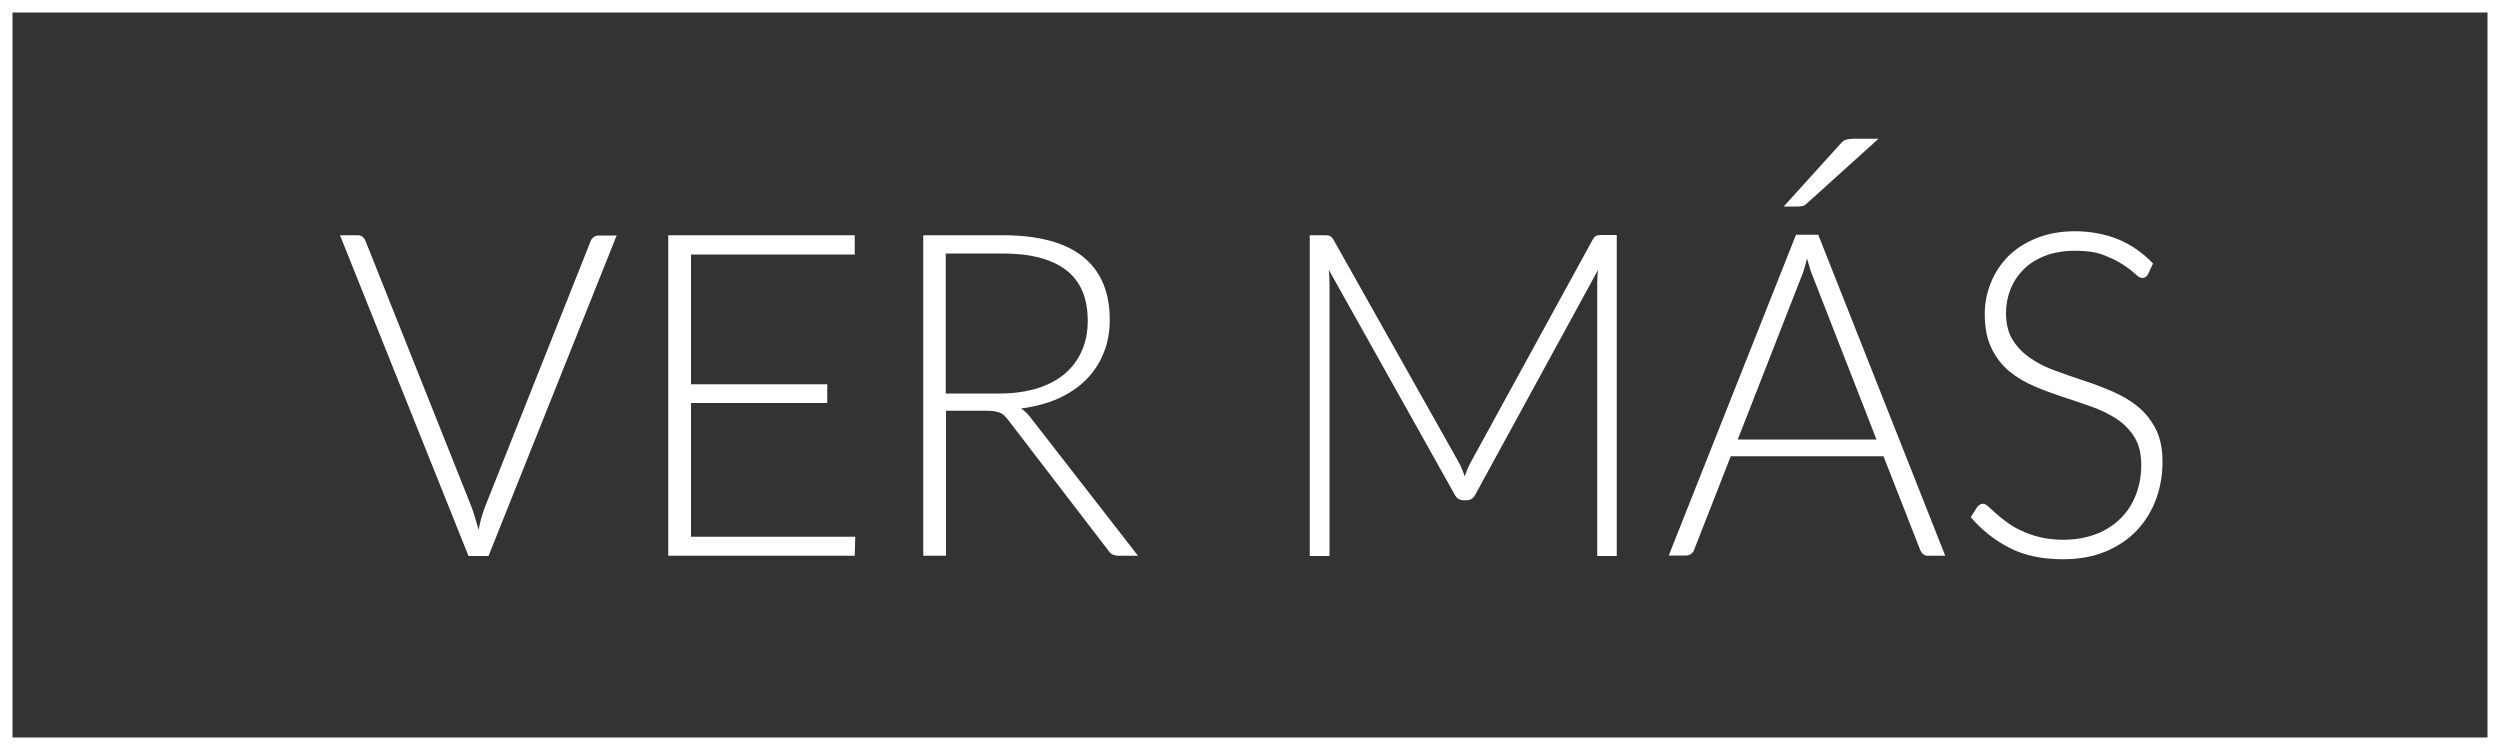 <?xml version="1.0" encoding="utf-8"?>
<!-- Generator: Adobe Illustrator 23.1.0, SVG Export Plug-In . SVG Version: 6.00 Build 0)  -->
<svg version="1.1" id="Capa_1" xmlns="http://www.w3.org/2000/svg" xmlns:xlink="http://www.w3.org/1999/xlink" x="0px" y="0px"
	 viewBox="0 0 100 30" style="enable-background:new 0 0 100 30;" xml:space="preserve">
<rect x="0" y="0" width="100" height="30" fill="#333333" stroke="none"/>
<style type="text/css">
	.st0{fill:none;stroke:#FFFFFF;stroke-miterlimit:10;}
	.st1{fill:#FFFFFF;}
</style>
<rect x="0" y="0" class="st0" width="100" height="30"/>
<g>
	<path class="st1" d="M24.67,9.41l-5.13,12.83h-0.8L13.6,9.41h0.71c0.08,0,0.15,0.02,0.2,0.07c0.05,0.04,0.09,0.1,0.12,0.18
		l4.24,10.64c0.05,0.13,0.09,0.27,0.14,0.43s0.09,0.3,0.13,0.46c0.04-0.16,0.07-0.31,0.11-0.46s0.09-0.29,0.14-0.43l4.23-10.64
		c0.02-0.07,0.06-0.12,0.12-0.17c0.06-0.05,0.13-0.07,0.21-0.07H24.67z"/>
	<path class="st1" d="M34.21,21.46l-0.02,0.77h-7.46V9.41h7.46v0.77h-6.55v5.19h5.45v0.75h-5.45v5.35H34.21z"/>
	<path class="st1" d="M45.52,22.23h-0.77c-0.1,0-0.18-0.02-0.25-0.05s-0.13-0.1-0.19-0.19l-3.99-5.2c-0.05-0.07-0.1-0.12-0.15-0.17
		c-0.05-0.05-0.11-0.09-0.17-0.11s-0.14-0.05-0.22-0.06c-0.08-0.01-0.19-0.02-0.31-0.02h-1.63v5.8h-0.91V9.41h3.18
		c1.43,0,2.5,0.29,3.21,0.86c0.71,0.57,1.07,1.41,1.07,2.52c0,0.49-0.08,0.94-0.25,1.34c-0.16,0.41-0.4,0.76-0.71,1.07
		s-0.68,0.55-1.12,0.75c-0.44,0.19-0.93,0.32-1.47,0.39c0.14,0.09,0.27,0.21,0.38,0.36L45.52,22.23z M39.99,15.74
		c0.55,0,1.04-0.07,1.48-0.2c0.44-0.14,0.81-0.33,1.11-0.58c0.3-0.25,0.53-0.56,0.69-0.92c0.16-0.36,0.24-0.76,0.24-1.21
		c0-0.91-0.29-1.59-0.87-2.03c-0.58-0.44-1.42-0.66-2.53-0.66h-2.28v5.6H39.99z"/>
	<path class="st1" d="M64.67,9.41v12.83h-0.78V11.3c0-0.16,0.01-0.32,0.03-0.5l-4.9,8.97c-0.08,0.16-0.2,0.24-0.35,0.24h-0.14
		c-0.15,0-0.27-0.08-0.35-0.24l-5.03-8.98c0.02,0.18,0.03,0.35,0.03,0.52v10.93h-0.79V9.41h0.62c0.08,0,0.15,0.01,0.19,0.03
		s0.09,0.07,0.14,0.15l5.02,8.92c0.09,0.17,0.16,0.35,0.23,0.54c0.04-0.1,0.07-0.19,0.11-0.29s0.09-0.18,0.13-0.27l4.88-8.91
		c0.05-0.08,0.1-0.13,0.14-0.15c0.05-0.02,0.12-0.03,0.2-0.03H64.67z"/>
	<path class="st1" d="M77.81,22.23h-0.69c-0.08,0-0.15-0.02-0.2-0.07c-0.05-0.04-0.09-0.1-0.12-0.18l-1.46-3.73h-6.11l-1.46,3.73
		c-0.02,0.07-0.06,0.12-0.12,0.17c-0.06,0.05-0.13,0.07-0.21,0.07h-0.69l5.09-12.83h0.89L77.81,22.23z M75.06,17.58l-2.53-6.48
		c-0.09-0.21-0.17-0.47-0.25-0.76c-0.04,0.15-0.07,0.28-0.11,0.41s-0.08,0.25-0.13,0.36l-2.53,6.47H75.06z M75.14,5.55l-2.88,2.6
		c-0.05,0.05-0.11,0.08-0.16,0.09c-0.05,0.01-0.11,0.02-0.18,0.02h-0.57l2.27-2.51c0.07-0.08,0.14-0.14,0.21-0.16
		c0.07-0.02,0.18-0.04,0.32-0.04H75.14z"/>
	<path class="st1" d="M85.92,10.97c-0.05,0.1-0.13,0.15-0.23,0.15c-0.08,0-0.17-0.06-0.29-0.17s-0.28-0.24-0.49-0.37
		c-0.21-0.14-0.46-0.26-0.77-0.38s-0.69-0.17-1.14-0.17s-0.85,0.07-1.19,0.2s-0.63,0.31-0.86,0.54c-0.23,0.23-0.41,0.5-0.53,0.8
		c-0.12,0.3-0.18,0.62-0.18,0.95c0,0.44,0.09,0.79,0.27,1.08s0.42,0.53,0.71,0.73c0.29,0.2,0.63,0.37,1,0.5
		c0.37,0.14,0.75,0.27,1.15,0.4s0.78,0.28,1.15,0.44s0.71,0.36,1,0.6c0.29,0.24,0.53,0.54,0.71,0.89c0.18,0.35,0.27,0.79,0.27,1.32
		c0,0.54-0.09,1.04-0.27,1.52c-0.18,0.47-0.44,0.89-0.78,1.24s-0.76,0.63-1.25,0.83c-0.49,0.2-1.05,0.3-1.69,0.3
		c-0.82,0-1.53-0.15-2.12-0.45s-1.11-0.71-1.56-1.23l0.25-0.4c0.07-0.09,0.15-0.14,0.25-0.14c0.05,0,0.12,0.04,0.2,0.11
		c0.08,0.07,0.18,0.16,0.3,0.27s0.26,0.22,0.42,0.34c0.16,0.12,0.35,0.24,0.57,0.34c0.22,0.11,0.47,0.2,0.75,0.27
		s0.6,0.11,0.96,0.11c0.49,0,0.93-0.08,1.32-0.23s0.71-0.36,0.98-0.63c0.27-0.27,0.47-0.58,0.61-0.95c0.14-0.37,0.21-0.76,0.21-1.17
		c0-0.45-0.09-0.83-0.27-1.12s-0.42-0.54-0.71-0.73s-0.63-0.36-1-0.49c-0.37-0.13-0.75-0.26-1.15-0.39
		c-0.39-0.13-0.78-0.27-1.15-0.43c-0.37-0.16-0.71-0.36-1-0.6c-0.29-0.24-0.53-0.55-0.71-0.92c-0.18-0.37-0.27-0.82-0.27-1.37
		c0-0.43,0.08-0.84,0.24-1.24s0.39-0.75,0.69-1.06c0.3-0.3,0.68-0.55,1.13-0.73c0.45-0.18,0.96-0.28,1.53-0.28
		c0.64,0,1.22,0.11,1.74,0.32c0.51,0.21,0.98,0.53,1.4,0.97L85.92,10.97z"/>
</g>
</svg>
